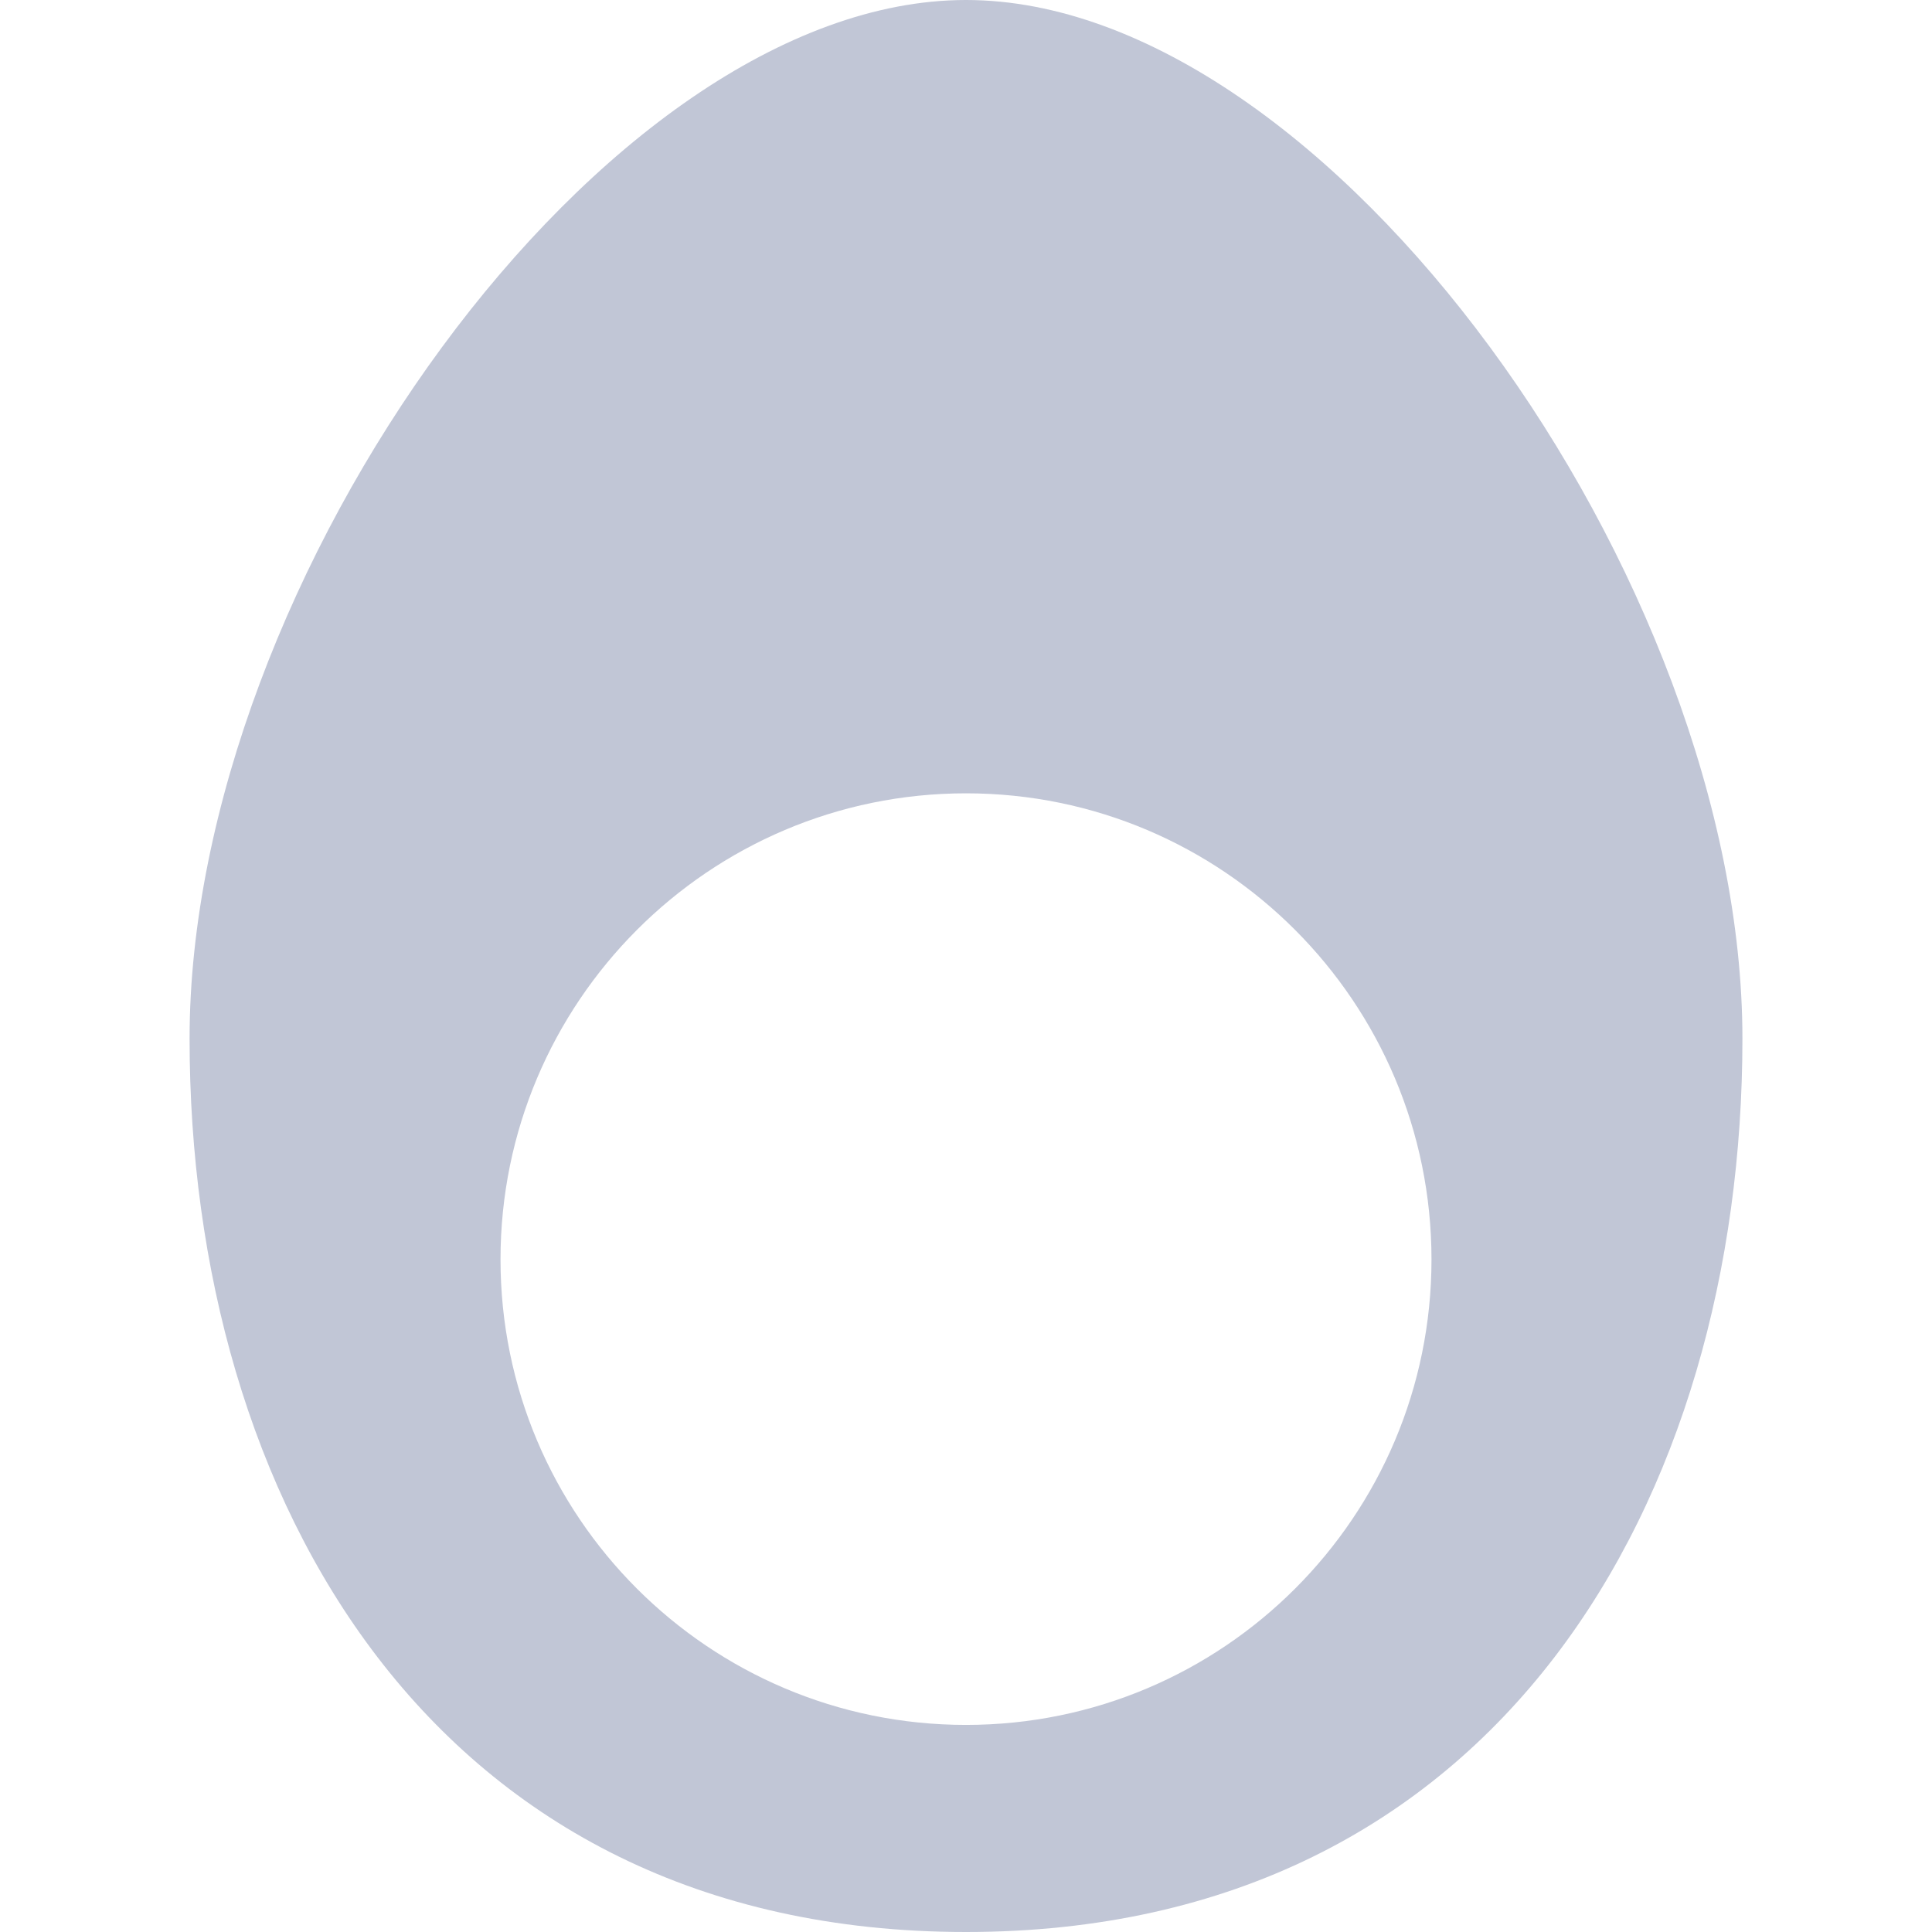 
<svg xmlns="http://www.w3.org/2000/svg" xmlns:xlink="http://www.w3.org/1999/xlink" width="16px" height="16px" viewBox="0 0 16 16" version="1.1">
<g id="surface1">
<path style=" stroke:none;fill-rule:evenodd;fill:#c1c6d6;fill-opacity:1;" d="M 8 0 C 5 0 1.57 4.801 1.57 8.602 C 1.57 12.398 3.578 16 8 16 C 12.422 16 14.43 12.398 14.43 8.602 C 14.43 4.801 11 0 8 0 Z M 4.145 10.43 C 4.145 8.301 5.871 6.57 8 6.57 C 10.129 6.57 11.855 8.301 11.855 10.43 C 11.855 12.559 10.129 14.285 8 14.285 C 5.871 14.285 4.145 12.559 4.145 10.43 Z M 4.145 10.43 "/>
</g>
</svg>
